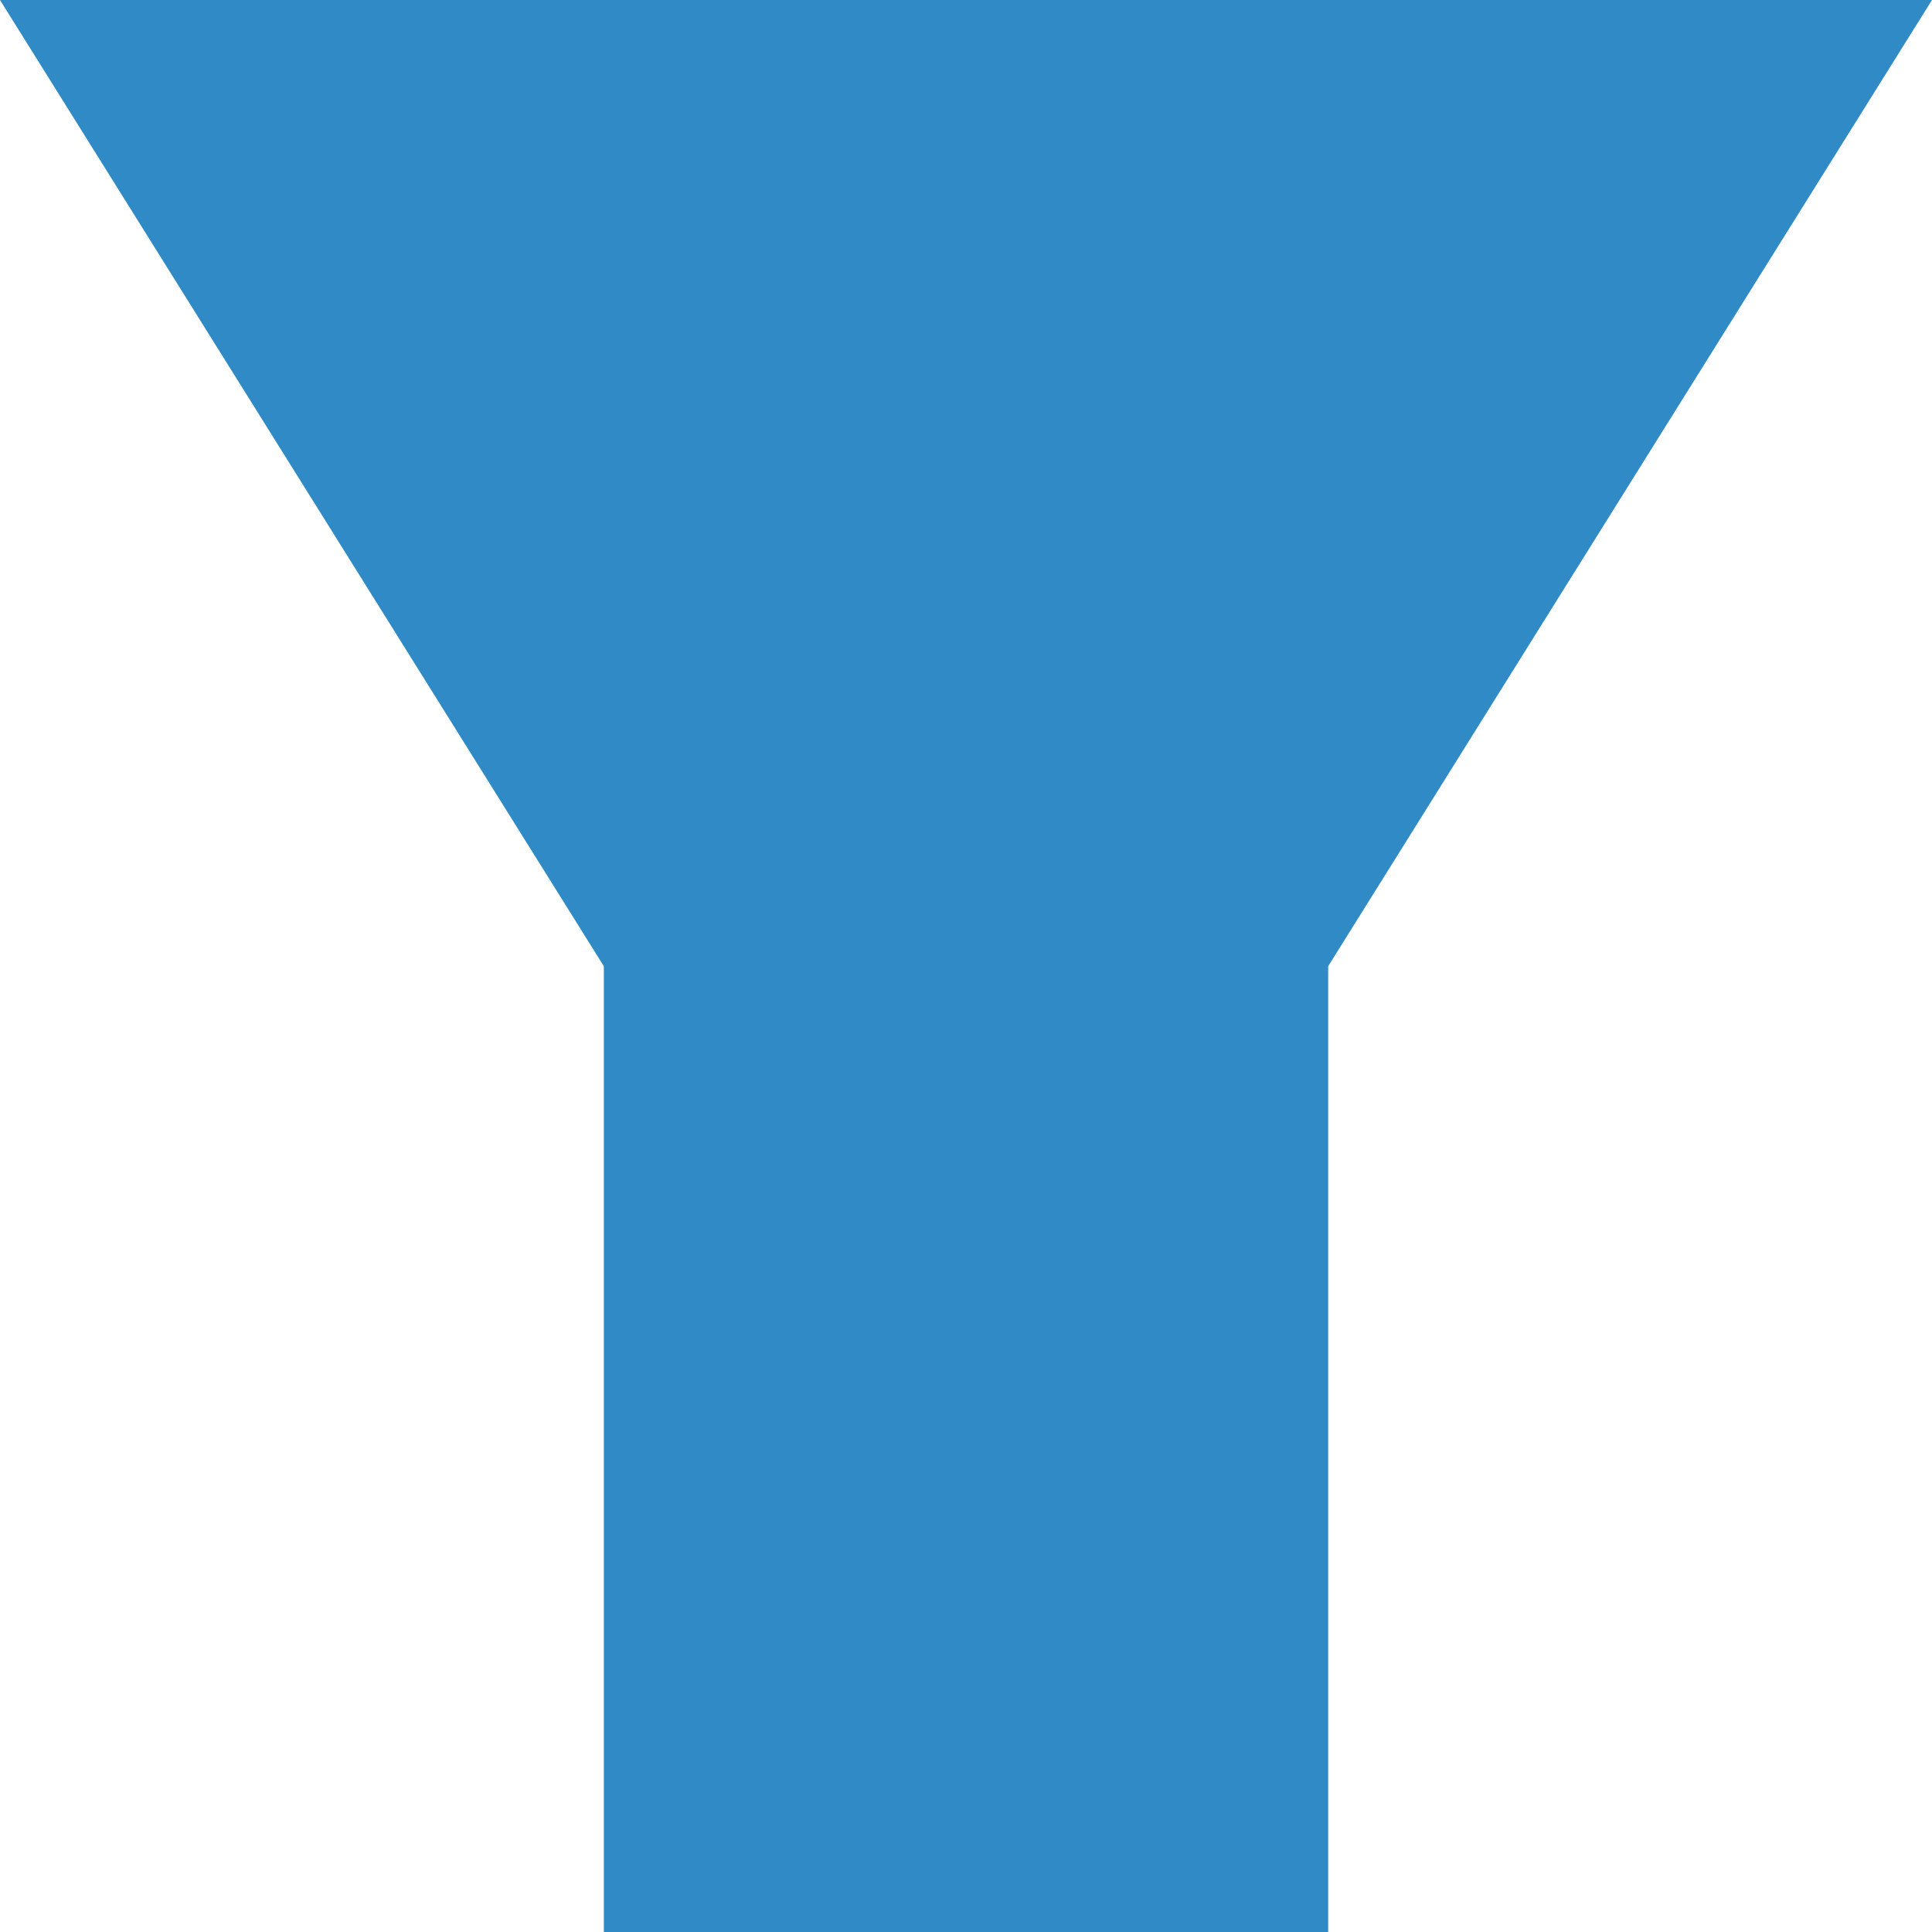 <?xml version="1.0" encoding="UTF-8" standalone="no"?>
<!-- Created with Inkscape (http://www.inkscape.org/) -->

<svg
   xmlns:dc="http://purl.org/dc/elements/1.1/"
   xmlns:cc="http://creativecommons.org/ns#"
   xmlns:rdf="http://www.w3.org/1999/02/22-rdf-syntax-ns#"
   xmlns:svg="http://www.w3.org/2000/svg"
   xmlns="http://www.w3.org/2000/svg"
   xmlns:sodipodi="http://sodipodi.sourceforge.net/DTD/sodipodi-0.dtd"
   xmlns:inkscape="http://www.inkscape.org/namespaces/inkscape"
   width="4.233mm"
   height="4.233mm"
   viewBox="0 0 4.233 4.233"
   version="1.1"
   id="svg8"
   inkscape:version="0.92.3 (2405546, 2018-03-11)"
   sodipodi:docname="Filter.svg">
  <defs
     id="defs2" />
  <sodipodi:namedview
     id="base"
     pagecolor="#ffffff"
     bordercolor="#666666"
     borderopacity="1.0"
     inkscape:pageopacity="0.0"
     inkscape:pageshadow="2"
     inkscape:zoom="35.593619"
     inkscape:cx="15.222419"
     inkscape:cy="6.2371085"
     inkscape:document-units="mm"
     inkscape:current-layer="svg8"
     showgrid="true"
     showguides="false"
     inkscape:guide-bbox="true"
     inkscape:snap-nodes="true"
     inkscape:lockguides="false"
     inkscape:window-width="1721"
     inkscape:window-height="926"
     inkscape:window-x="55"
     inkscape:window-y="27"
     inkscape:window-maximized="1">
    <sodipodi:guide
       position="-118.452,247.742"
       orientation="0,1"
       id="guide5632"
       inkscape:locked="false" />
    <inkscape:grid
       type="xygrid"
       id="grid5641" />
  </sodipodi:namedview>
  <g
     inkscape:label="Calque 1"
     inkscape:groupmode="layer"
     id="layer1"
     transform="translate(-22.446,-106.592)" />
  <path
     style="fill:#308ac5;fill-opacity:1;stroke:none;stroke-width:0.08;stroke-opacity:1"
     d="m 2.91,2.117 0,2.117 h -1.587 l 0,-2.117 L 0,-2.5232633e-7 h 4.233"
     id="rect5638"
     inkscape:connector-curvature="0"
     sodipodi:nodetypes="cccccc" />
</svg>
